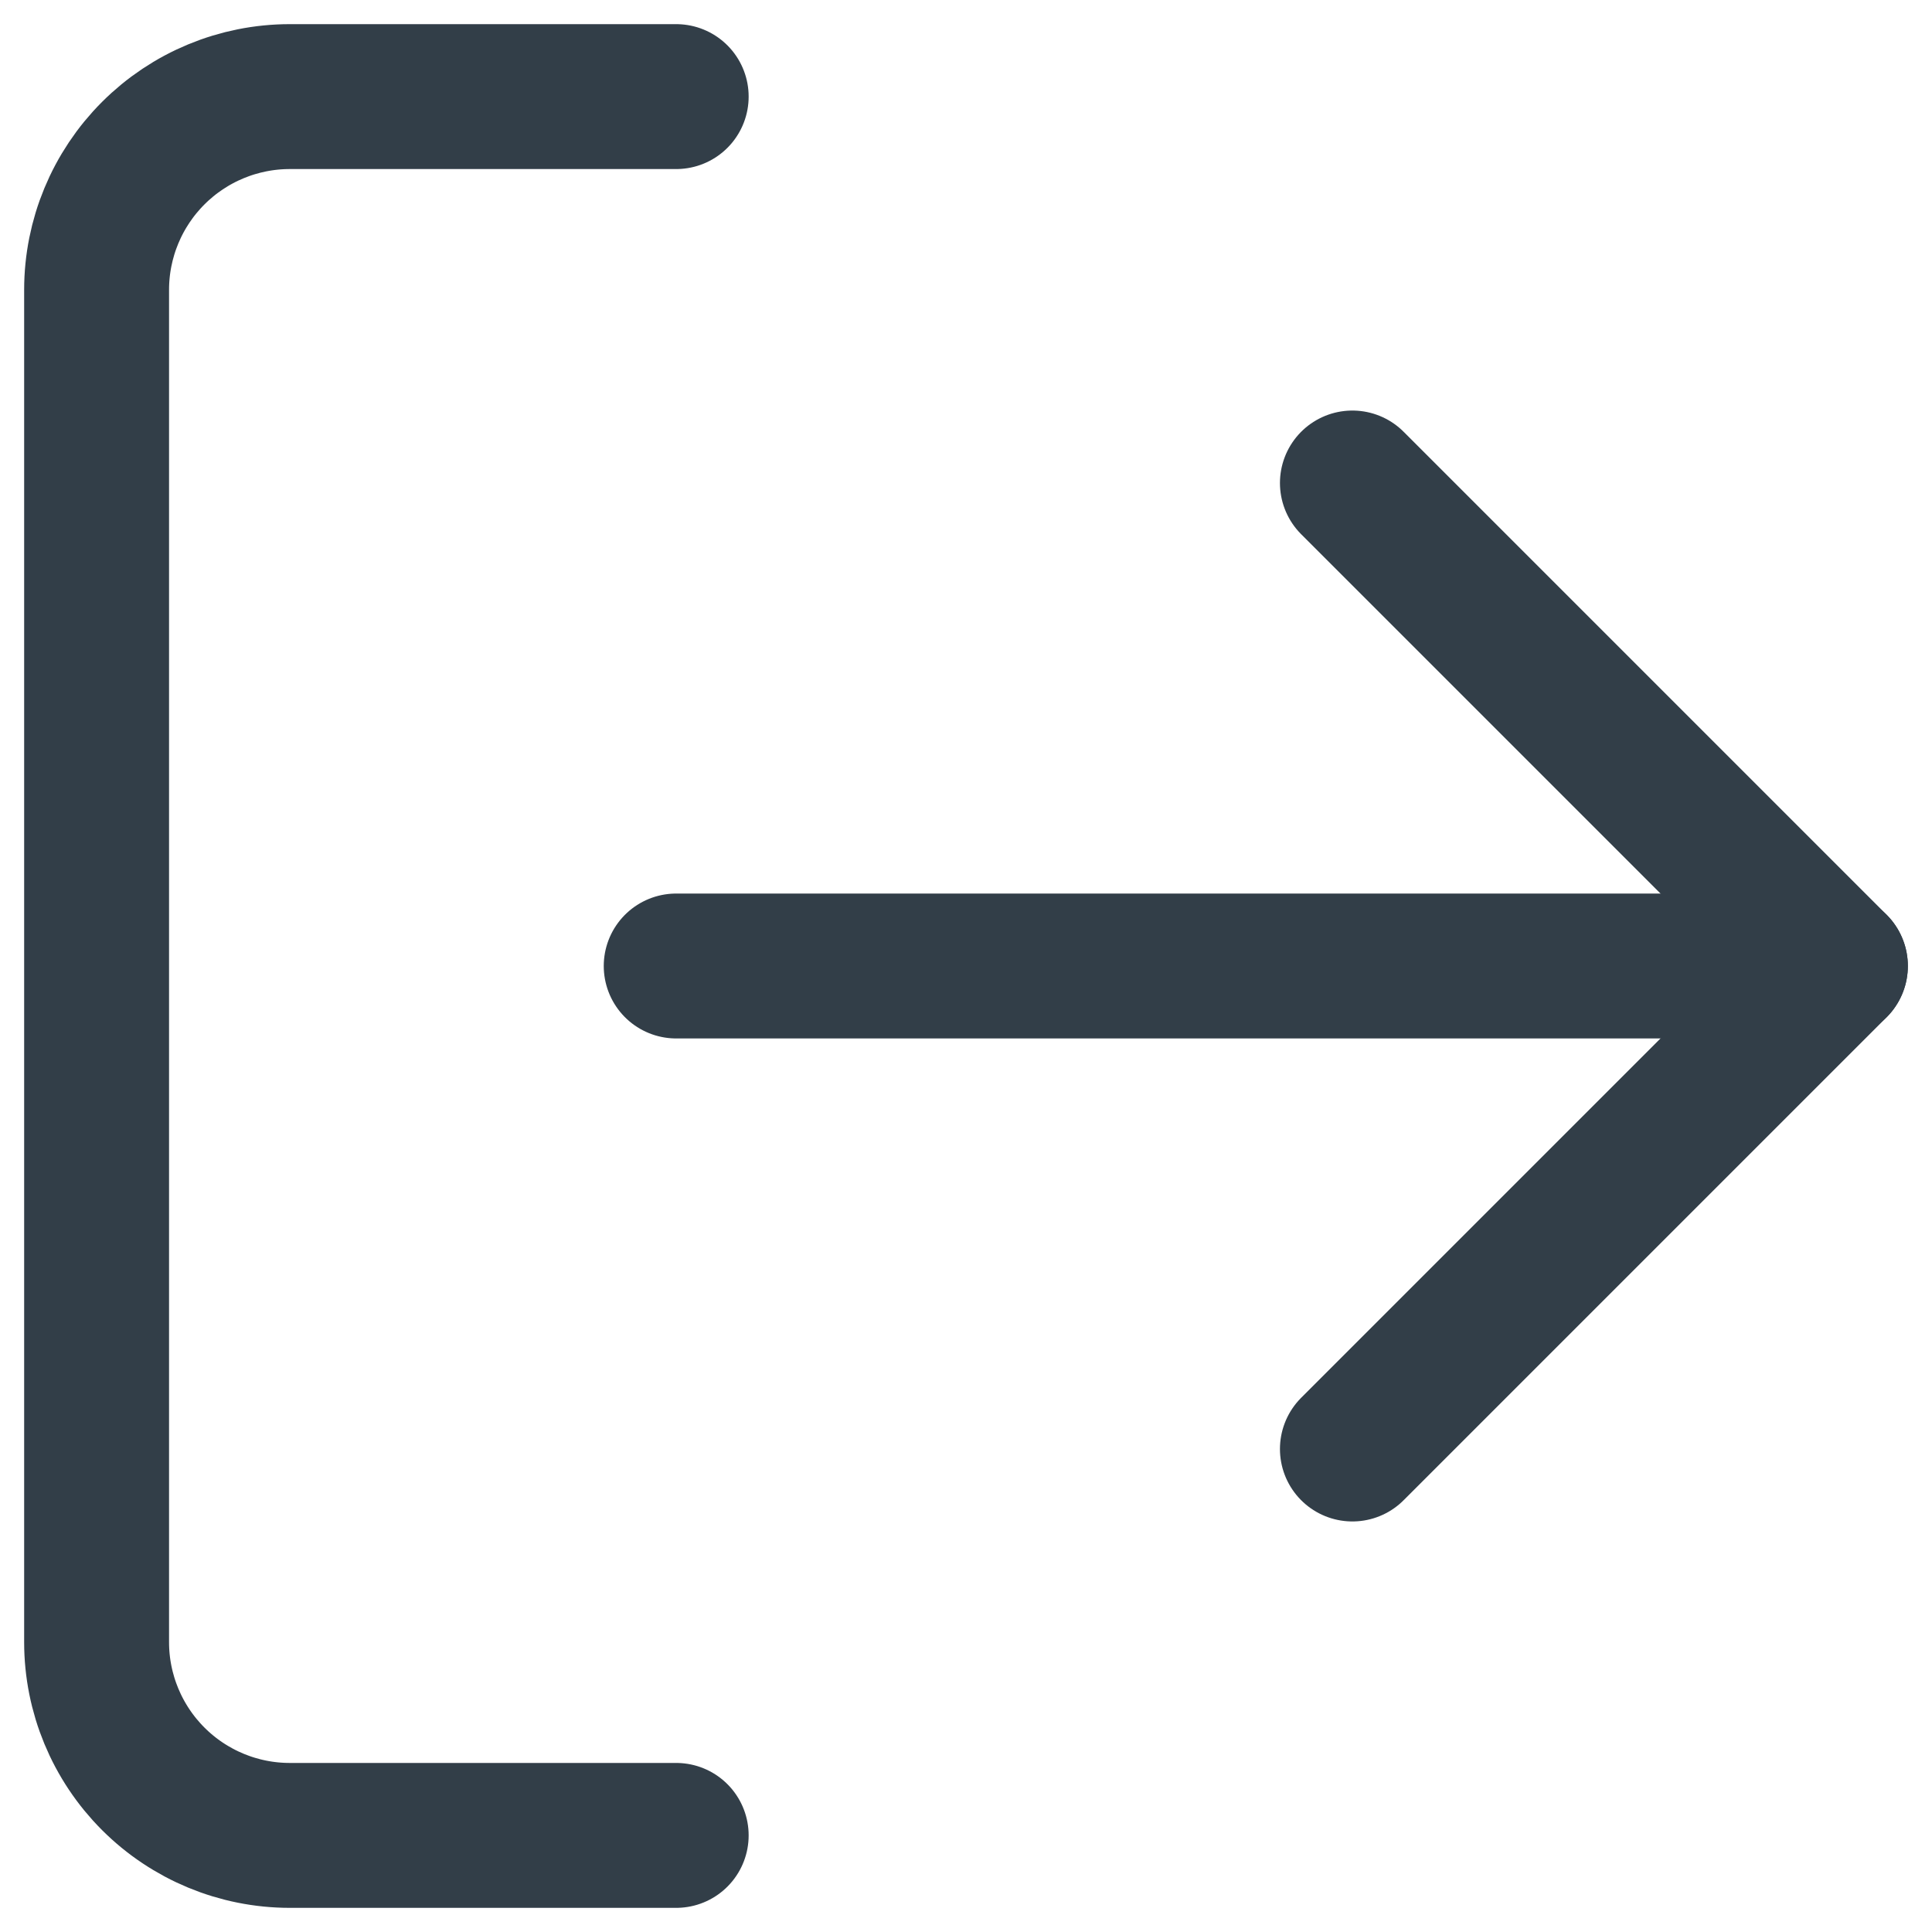 <svg width="20" height="20" viewBox="0 0 20 20" fill="none" xmlns="http://www.w3.org/2000/svg">
<rect width="20" height="20" fill="white"/>
<path d="M7 19H3C2.47 19 1.961 18.789 1.586 18.414C1.211 18.039 1 17.53 1 17V3C1 2.47 1.211 1.961 1.586 1.586C1.961 1.211 2.47 1 3 1H7" stroke="#323E48" stroke-width="1.5" stroke-linecap="round" stroke-linejoin="round"/>
<path d="M14 15L19 10L14 5" stroke="#323E48" stroke-width="1.5" stroke-linecap="round" stroke-linejoin="round"/>
<path d="M19 10H7" stroke="#323E48" stroke-width="1.5" stroke-linecap="round" stroke-linejoin="round"/>
</svg>
